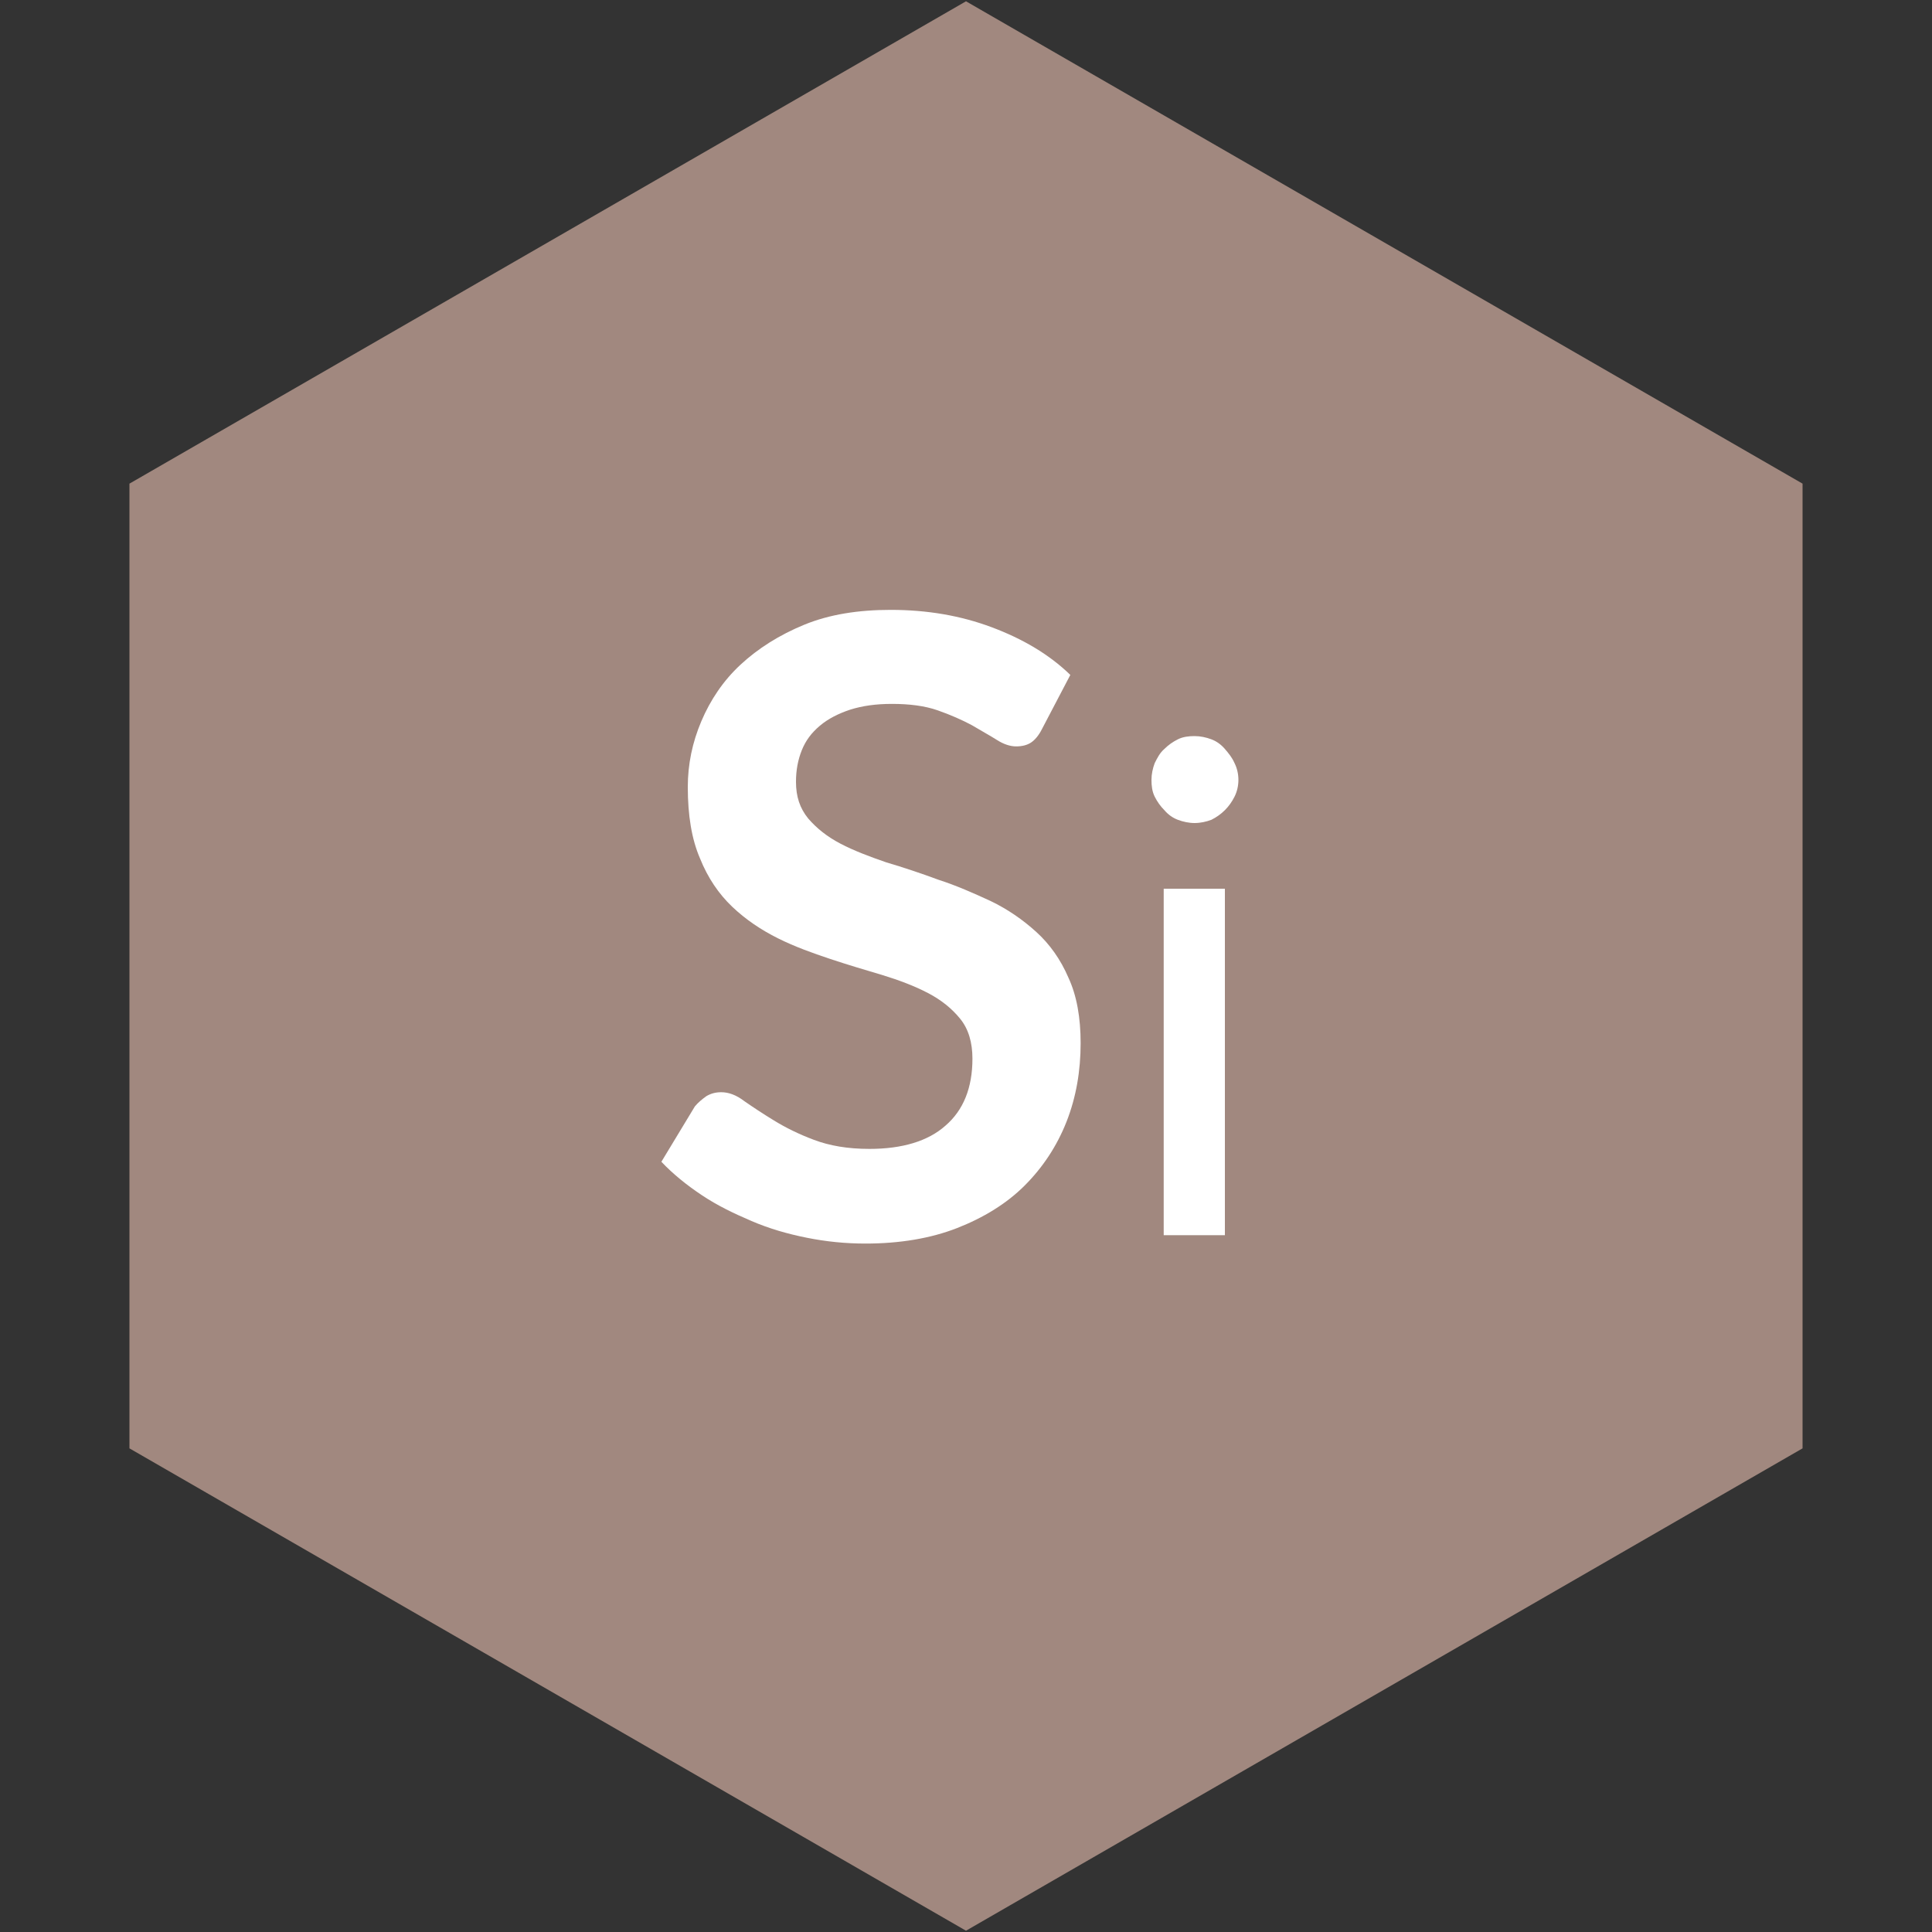 <svg width="24" height="24" viewBox="0 0 24 24" xmlns="http://www.w3.org/2000/svg" xml:space="preserve"
     style="fill-rule:evenodd;clip-rule:evenodd;stroke-linejoin:round;stroke-miterlimit:2;">
    <rect x="0" y="0" width="24" height="24" fill="#333333" stroke="none"/>
    <path d="M22.392,17.992L22.392,6.008L12,0.016L1.608,6.008L1.608,17.992L12,23.984L22.392,17.992Z" style="fill:rgb(161,136,127);fill-rule:nonzero;"/>
    <path d="M12.944,9.056C12.904,9.136 12.856,9.192 12.808,9.224C12.76,9.256 12.696,9.272 12.624,9.272C12.552,9.272 12.472,9.248 12.384,9.192C12.296,9.136 12.192,9.08 12.072,9.008C11.952,8.944 11.808,8.88 11.648,8.824C11.488,8.768 11.296,8.744 11.08,8.744C10.88,8.744 10.712,8.768 10.56,8.816C10.416,8.864 10.288,8.928 10.184,9.016C10.08,9.104 10.008,9.2 9.96,9.32C9.912,9.44 9.888,9.568 9.888,9.712C9.888,9.896 9.936,10.04 10.04,10.168C10.144,10.288 10.272,10.392 10.44,10.48C10.608,10.568 10.8,10.64 11.008,10.712C11.224,10.776 11.44,10.848 11.656,10.928C11.88,11 12.096,11.096 12.304,11.192C12.52,11.296 12.704,11.424 12.872,11.576C13.04,11.728 13.176,11.92 13.272,12.144C13.376,12.368 13.424,12.64 13.424,12.96C13.424,13.304 13.368,13.632 13.248,13.936C13.128,14.24 12.952,14.504 12.728,14.728C12.504,14.952 12.216,15.128 11.888,15.256C11.56,15.384 11.176,15.448 10.752,15.448C10.504,15.448 10.264,15.424 10.024,15.376C9.784,15.328 9.56,15.264 9.336,15.168C9.112,15.072 8.912,14.976 8.72,14.848C8.528,14.72 8.36,14.584 8.216,14.432L8.632,13.744C8.672,13.696 8.72,13.656 8.776,13.616C8.832,13.584 8.888,13.568 8.96,13.568C9.048,13.568 9.144,13.6 9.248,13.68C9.352,13.752 9.472,13.832 9.616,13.92C9.76,14.008 9.92,14.088 10.112,14.16C10.304,14.232 10.528,14.272 10.8,14.272C11.208,14.272 11.528,14.176 11.744,13.984C11.968,13.792 12.08,13.512 12.08,13.152C12.08,12.952 12.032,12.784 11.928,12.656C11.824,12.528 11.696,12.424 11.528,12.336C11.36,12.248 11.168,12.176 10.96,12.112C10.744,12.048 10.528,11.984 10.312,11.912C10.096,11.84 9.872,11.76 9.664,11.656C9.456,11.552 9.264,11.424 9.096,11.264C8.928,11.104 8.792,10.904 8.696,10.664C8.592,10.424 8.544,10.128 8.544,9.776C8.544,9.496 8.6,9.224 8.712,8.96C8.824,8.696 8.984,8.456 9.2,8.256C9.416,8.056 9.68,7.888 9.992,7.76C10.304,7.632 10.664,7.576 11.064,7.576C11.52,7.576 11.936,7.648 12.32,7.792C12.704,7.936 13.032,8.128 13.296,8.384L12.944,9.056Z" style="fill:white;fill-rule:nonzero;"/>
    <path d="M15.384,9.688C15.384,9.76 15.368,9.832 15.336,9.896C15.304,9.96 15.264,10.016 15.216,10.064C15.168,10.112 15.112,10.152 15.048,10.184C14.984,10.208 14.912,10.224 14.84,10.224C14.768,10.224 14.696,10.208 14.632,10.184C14.568,10.16 14.512,10.12 14.464,10.064C14.416,10.016 14.376,9.96 14.344,9.896C14.312,9.832 14.304,9.76 14.304,9.688C14.304,9.616 14.32,9.544 14.344,9.48C14.376,9.416 14.408,9.352 14.464,9.304C14.512,9.256 14.568,9.216 14.632,9.184C14.696,9.152 14.768,9.144 14.84,9.144C14.912,9.144 14.984,9.16 15.048,9.184C15.112,9.208 15.168,9.248 15.216,9.304C15.264,9.36 15.304,9.408 15.336,9.48C15.368,9.544 15.384,9.616 15.384,9.688ZM15.216,11.04L15.216,15.344L14.456,15.344L14.456,11.04L15.216,11.04Z" style="fill:white;fill-rule:nonzero;"/>
</svg>
